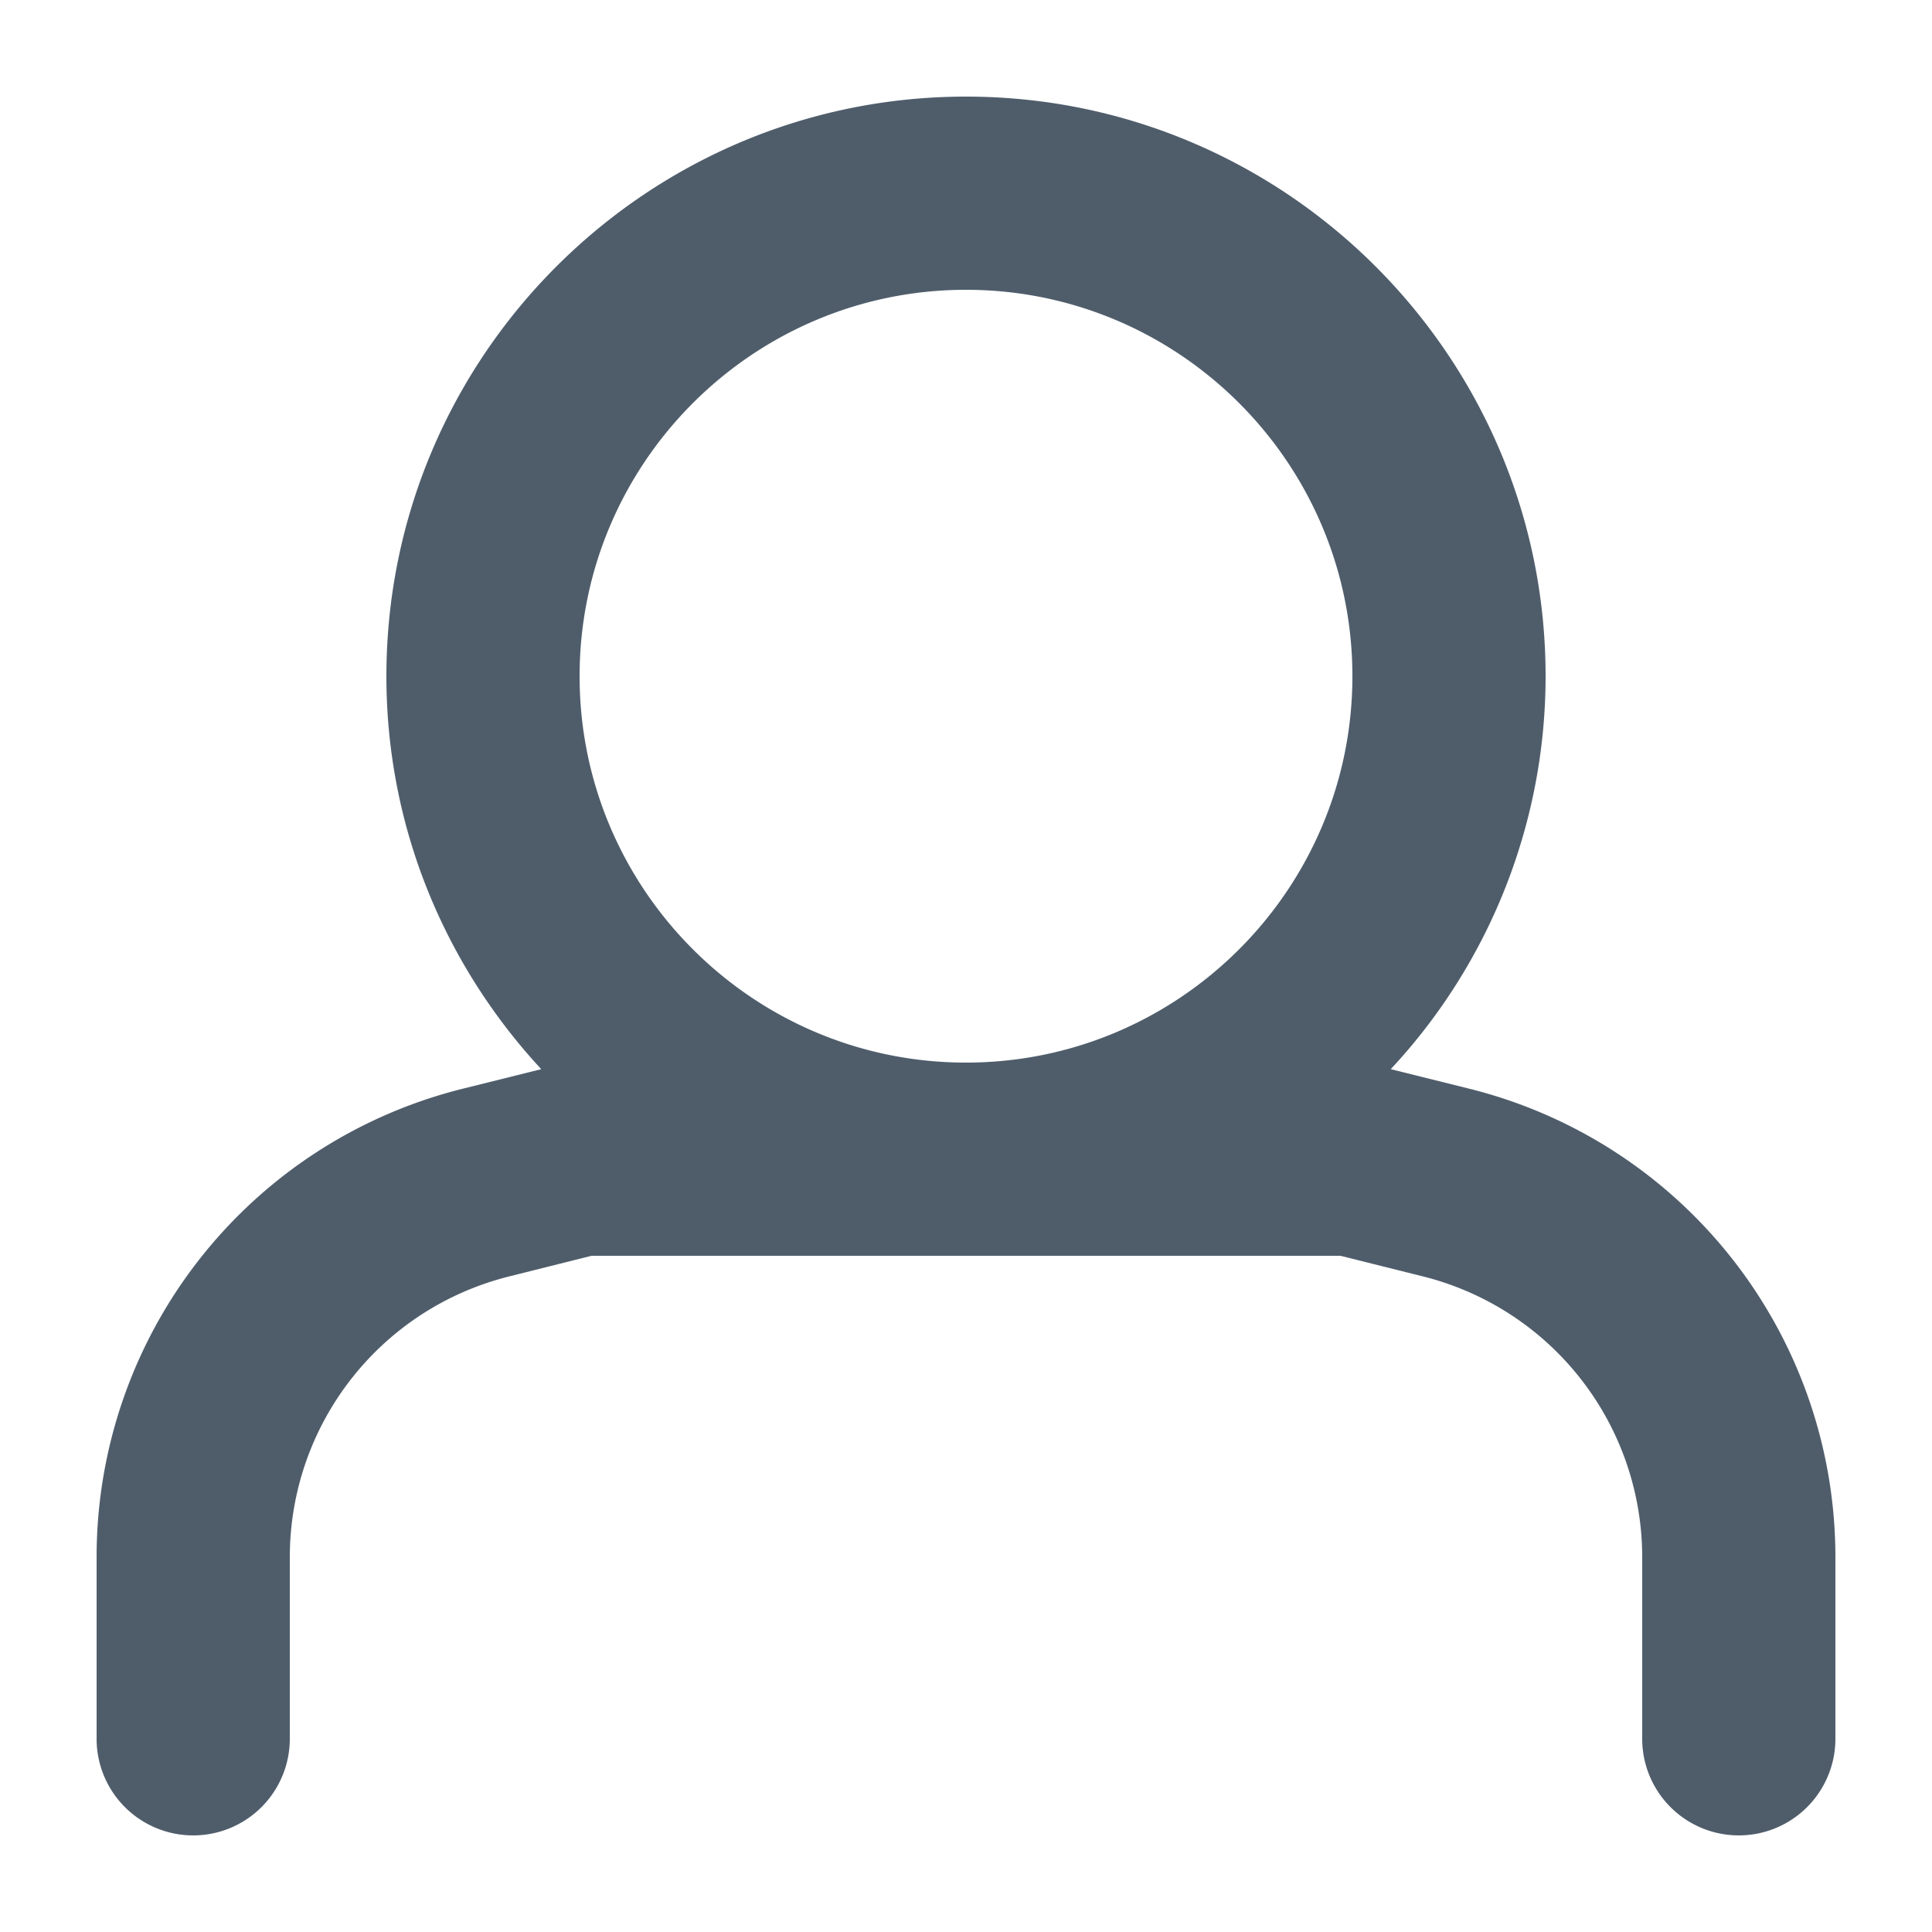 <svg xmlns="http://www.w3.org/2000/svg" width="20" height="20" viewBox="0 0 20 20"><path fill="#4F5D6B" d="M15.213 11.271l-.816-.203A5.965 5.965 0 0 0 16 7c0-3.309-2.691-6-6-6S4 3.691 4 7c0 1.571.611 2.998 1.603 4.068l-.815.203A4.996 4.996 0 0 0 1 16.123V18a1 1 0 1 0 2 0v-1.877c0-1.379.935-2.576 2.273-2.91l.85-.213h7.754l.852.213A2.997 2.997 0 0 1 17 16.123V18a1 1 0 1 0 2 0v-1.877a4.997 4.997 0 0 0-3.787-4.852zM10 11c-2.206 0-4-1.794-4-4s1.794-4 4-4 4 1.794 4 4-1.794 4-4 4z"/></svg>